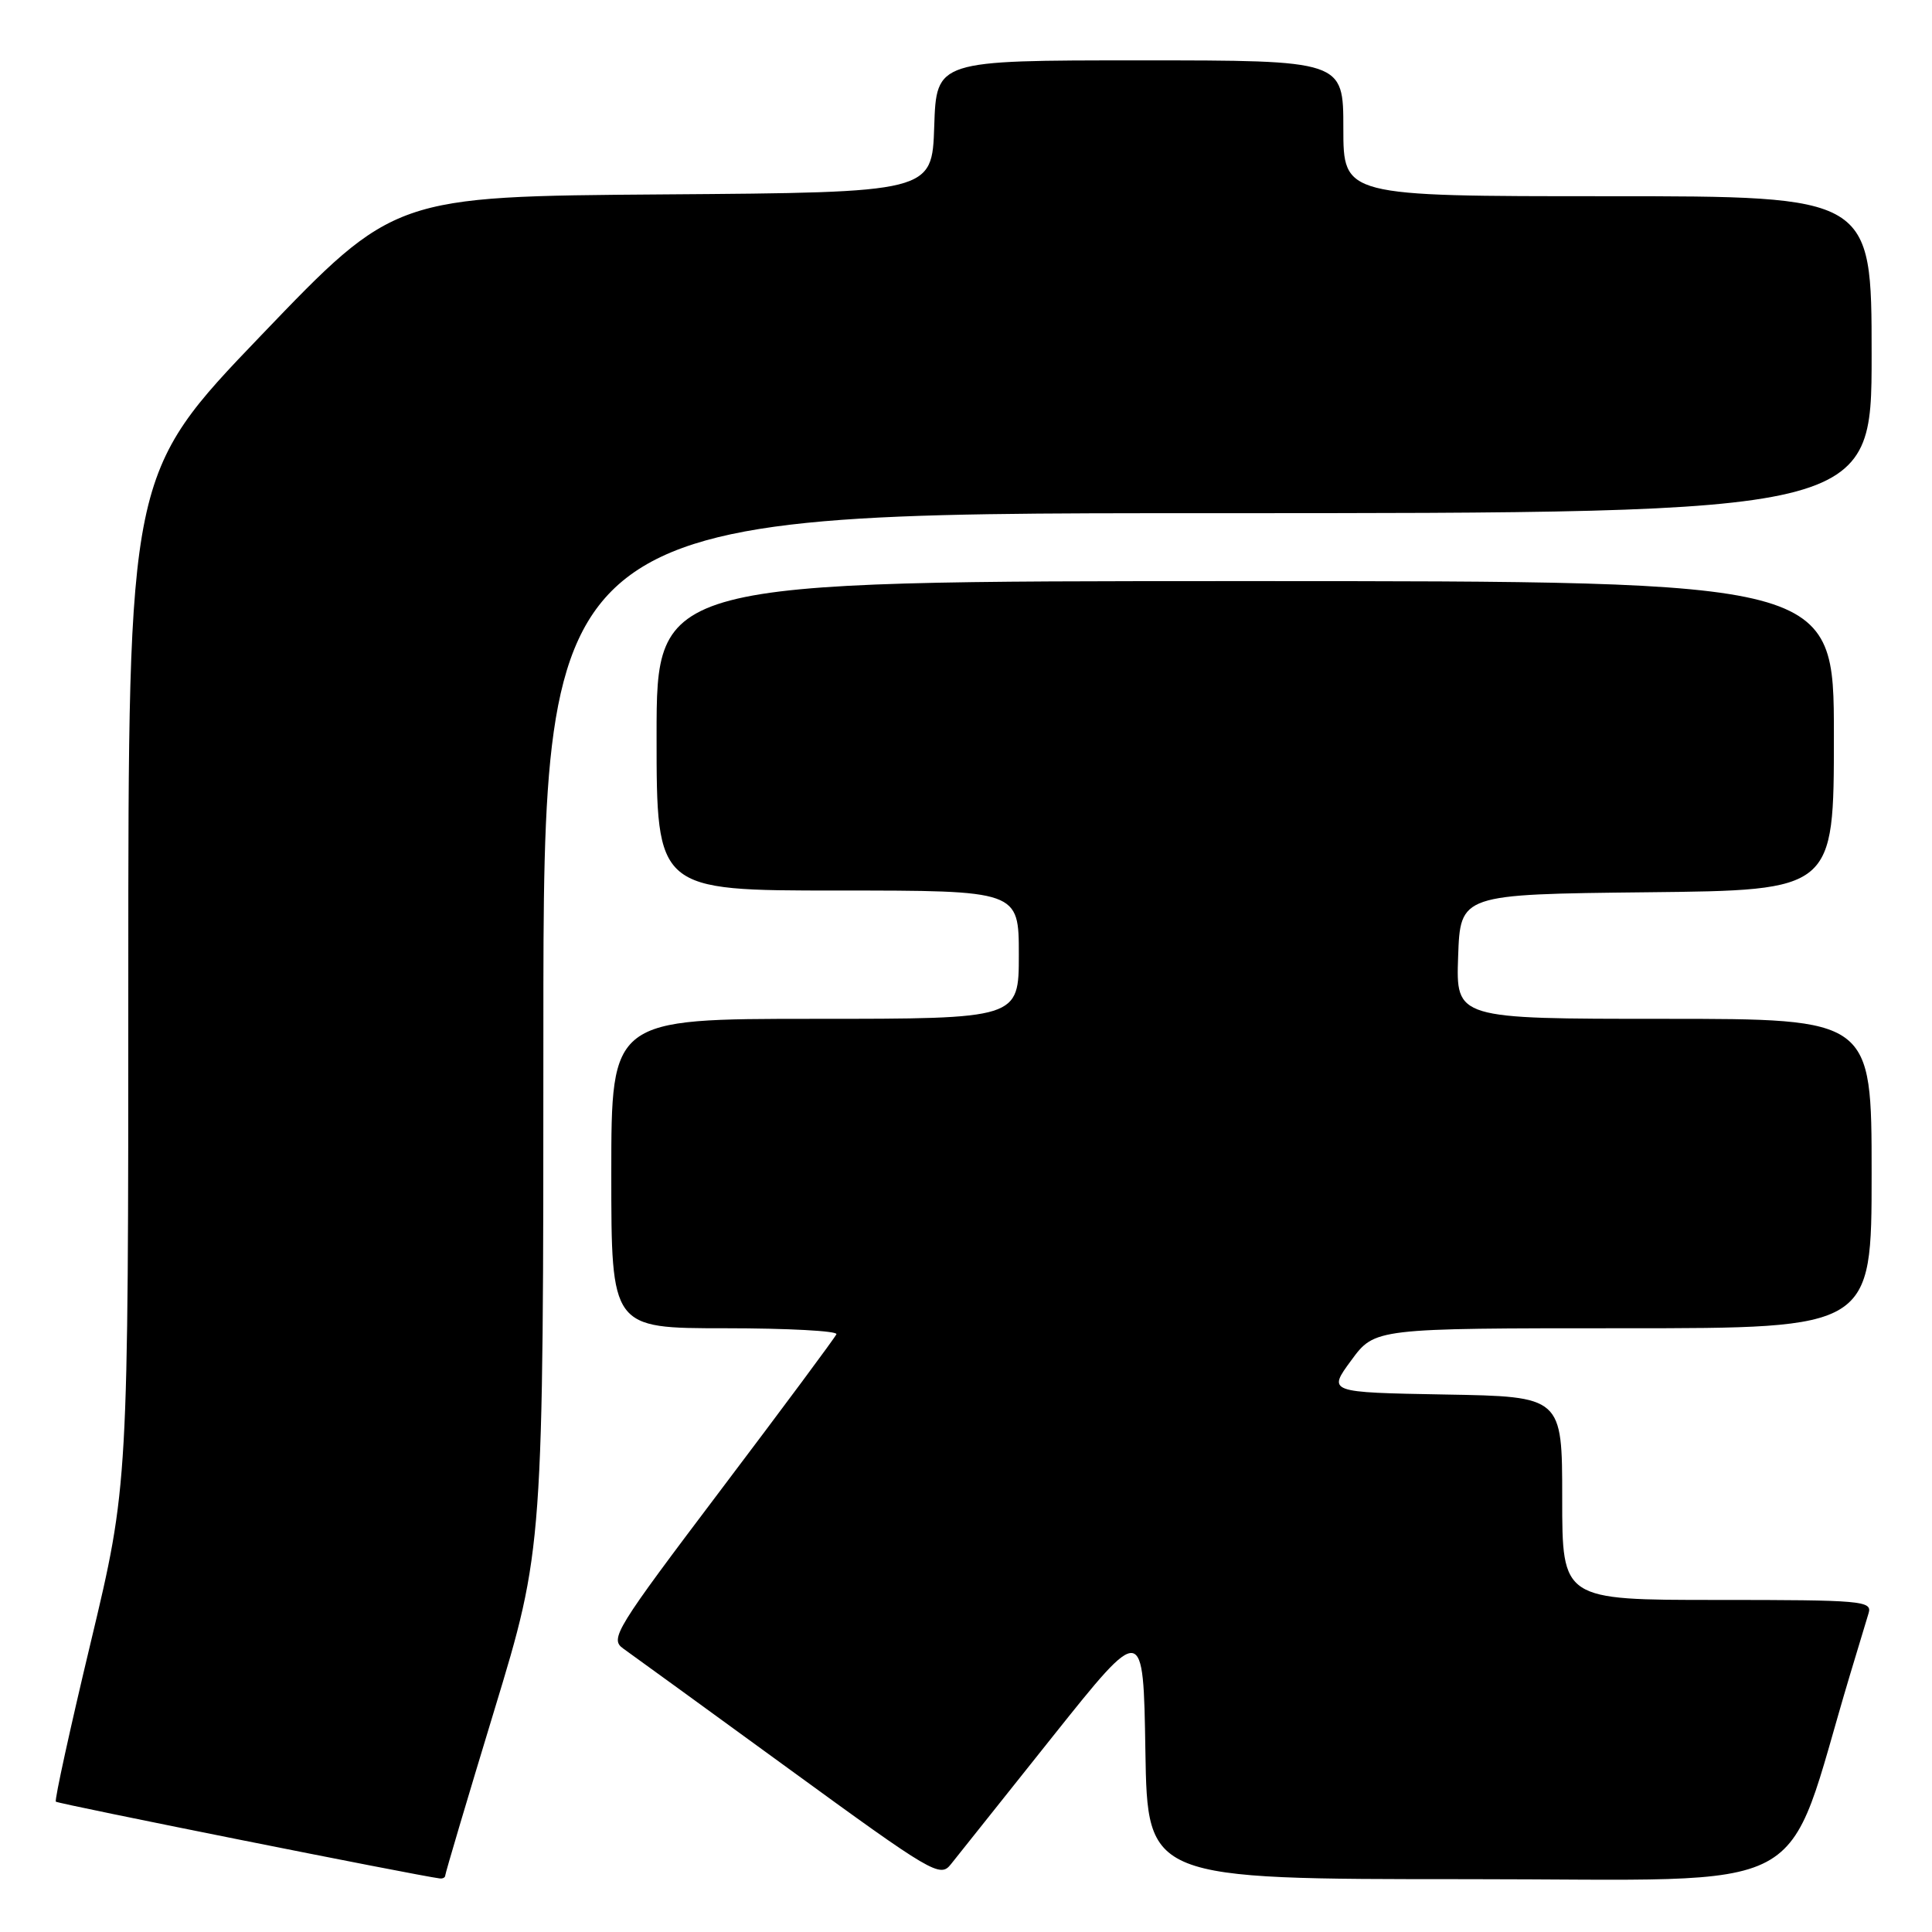 <?xml version="1.0" encoding="UTF-8" standalone="no"?>
<!DOCTYPE svg PUBLIC "-//W3C//DTD SVG 1.1//EN" "http://www.w3.org/Graphics/SVG/1.1/DTD/svg11.dtd" >
<svg xmlns="http://www.w3.org/2000/svg" xmlns:xlink="http://www.w3.org/1999/xlink" version="1.1" viewBox="0 0 256 256">
 <g >
 <path fill="currentColor"
d=" M 59.00 248.50 C 59.00 248.23 61.92 238.38 65.50 226.61 C 72.00 205.22 72.00 205.22 72.00 136.61 C 72.00 68.00 72.00 68.00 160.00 68.00 C 248.00 68.00 248.00 68.00 248.00 47.00 C 248.00 26.00 248.00 26.00 213.00 26.00 C 178.00 26.00 178.00 26.00 178.00 17.00 C 178.00 8.00 178.00 8.00 151.04 8.00 C 124.08 8.00 124.08 8.00 123.79 16.75 C 123.50 25.50 123.50 25.50 87.88 25.76 C 52.26 26.02 52.26 26.02 34.63 44.41 C 17.00 62.79 17.00 62.79 17.00 129.79 C 17.00 196.79 17.00 196.79 12.03 217.59 C 9.29 229.03 7.21 238.54 7.40 238.73 C 7.67 239.01 55.23 248.52 58.25 248.90 C 58.66 248.96 59.00 248.78 59.00 248.50 Z  M 139.50 230.08 C 151.50 215.04 151.50 215.04 151.77 232.02 C 152.05 249.00 152.05 249.00 194.48 249.00 C 241.52 249.00 236.15 251.87 245.11 222.00 C 246.18 218.43 247.30 214.71 247.60 213.75 C 248.10 212.12 246.69 212.00 227.57 212.00 C 207.00 212.00 207.00 212.00 207.00 198.53 C 207.00 185.05 207.00 185.05 191.46 184.78 C 175.92 184.50 175.92 184.50 179.05 180.25 C 182.17 176.00 182.17 176.00 215.09 176.00 C 248.00 176.00 248.00 176.00 248.00 155.50 C 248.00 135.00 248.00 135.00 220.46 135.00 C 192.92 135.00 192.92 135.00 193.21 126.75 C 193.50 118.50 193.50 118.50 218.25 118.23 C 243.00 117.97 243.00 117.97 243.00 97.48 C 243.00 77.00 243.00 77.00 165.00 77.00 C 87.00 77.00 87.00 77.00 87.00 97.50 C 87.00 118.00 87.00 118.00 111.00 118.00 C 135.00 118.00 135.00 118.00 135.00 126.50 C 135.00 135.00 135.00 135.00 108.00 135.00 C 81.00 135.00 81.00 135.00 81.00 155.50 C 81.00 176.00 81.00 176.00 96.08 176.00 C 104.38 176.00 111.02 176.36 110.83 176.79 C 110.65 177.23 103.79 186.47 95.58 197.33 C 81.52 215.94 80.77 217.15 82.58 218.44 C 83.64 219.19 93.50 226.35 104.50 234.36 C 123.57 248.25 124.57 248.84 126.00 247.02 C 126.83 245.97 132.90 238.35 139.50 230.08 Z "/>
</g>
</svg>